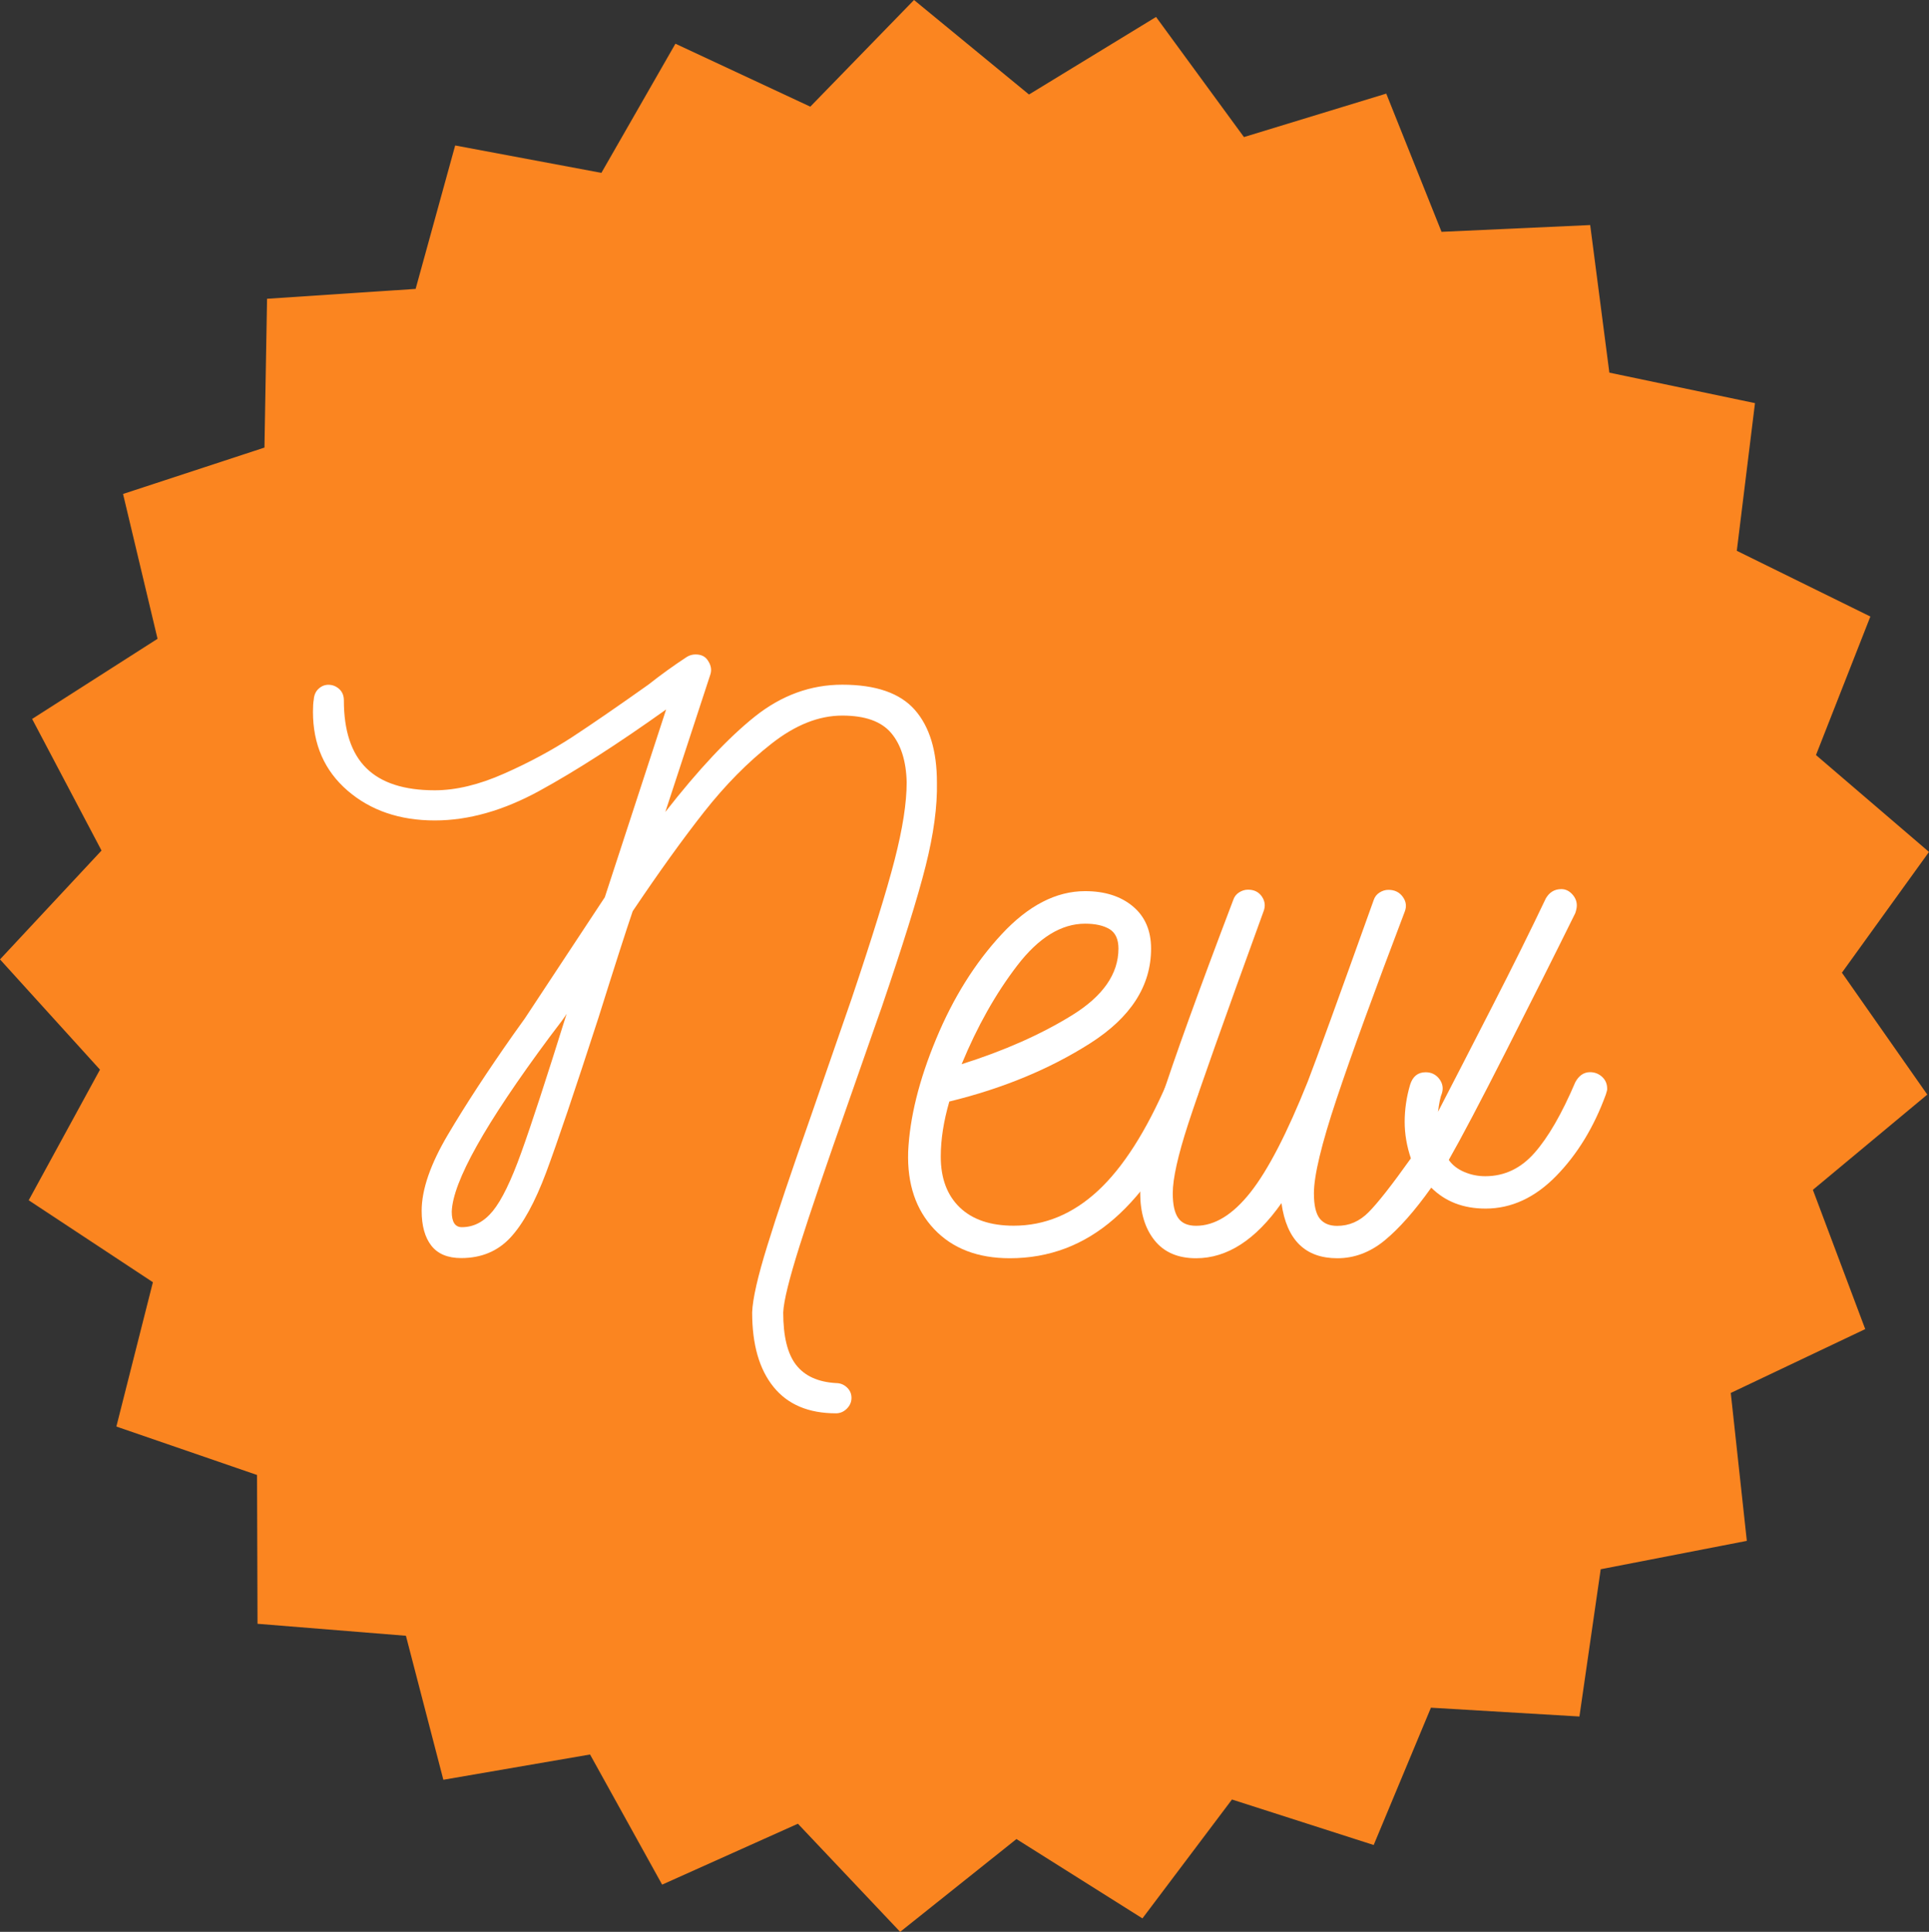 <?xml version="1.0" encoding="utf-8"?>
<!-- Generator: Adobe Illustrator 23.0.1, SVG Export Plug-In . SVG Version: 6.00 Build 0)  -->
<svg version="1.1" id="Layer_1" xmlns="http://www.w3.org/2000/svg" xmlns:xlink="http://www.w3.org/1999/xlink" x="0px" y="0px"
	 viewBox="0 0 236.56 236.92" style="enable-background:new 0 0 236.56 236.92;" xml:space="preserve">
<rect x="0" y="0" width="236.56" height="236.92" fill="#333333" stroke="none"/>
<style type="text/css">
	.st0{fill:#FB8520;}
	.st1{display:none;}
	.st2{display:inline;fill:#FFFFFF;}
	.st3{fill:#FFFFFF;}
</style>
<polygon class="st0" points="193.69,210.51 175.48,209.43 168.46,226.27 151.08,220.69 140.1,235.27 124.65,225.54 110.39,236.92 
	97.85,223.66 81.2,231.13 72.36,215.17 54.37,218.27 49.78,200.61 31.58,199.14 31.52,180.89 14.27,174.95 18.75,157.25 3.52,147.2 
	12.26,131.18 0,117.66 12.45,104.31 3.94,88.17 19.32,78.34 15.09,60.58 32.43,54.89 32.75,36.64 50.97,35.43 55.82,17.84 
	73.75,21.2 82.83,5.36 99.37,13.08 112.09,0 126.19,11.59 141.77,2.08 152.55,16.81 170,11.48 176.78,28.43 195.01,27.6 
	197.36,45.7 215.22,49.44 212.99,67.55 229.37,75.61 222.7,92.6 236.56,104.48 225.88,119.29 236.35,134.24 222.32,145.92 
	228.74,163 212.25,170.83 214.22,188.97 196.3,192.45 "/>
<g class="st1">
	<path class="st2" d="M70.43,57.47c0.22-0.2,0.47-0.3,0.75-0.3c0.32,0,0.6,0.11,0.84,0.33c0.24,0.22,0.36,0.51,0.36,0.87
		c0,2.36,0.58,4.11,1.74,5.25c1.16,1.14,2.92,1.71,5.28,1.71c1.64,0,3.43-0.43,5.37-1.29c1.94-0.86,3.69-1.8,5.25-2.82
		s3.52-2.37,5.88-4.05c0.96-0.76,1.96-1.48,3-2.16c0.2-0.12,0.42-0.18,0.66-0.18c0.44,0,0.76,0.16,0.96,0.48
		c0.24,0.36,0.3,0.72,0.18,1.08l-3.48,10.62c2.56-3.28,4.87-5.74,6.93-7.38c2.06-1.64,4.31-2.46,6.75-2.46
		c2.6,0,4.47,0.65,5.61,1.95c1.14,1.3,1.71,3.17,1.71,5.61c0.04,1.84-0.25,3.99-0.87,6.45c-0.62,2.46-1.77,6.15-3.45,11.07
		c0.12-0.36-0.72,2.04-2.52,7.2c-1.72,4.88-2.98,8.59-3.78,11.13c-0.8,2.54-1.22,4.25-1.26,5.13c0,1.84,0.33,3.19,0.99,4.05
		c0.66,0.86,1.69,1.33,3.09,1.41c0.32,0,0.6,0.11,0.84,0.33c0.24,0.22,0.36,0.49,0.36,0.81s-0.12,0.6-0.36,0.84
		c-0.24,0.24-0.52,0.36-0.84,0.36c-2.12,0-3.73-0.68-4.83-2.04c-1.1-1.36-1.65-3.28-1.65-5.76c0.04-1.04,0.43-2.76,1.17-5.16
		c0.74-2.4,1.87-5.76,3.39-10.08l3.12-9c1.6-4.76,2.71-8.34,3.33-10.74c0.62-2.4,0.93-4.4,0.93-6c-0.04-1.64-0.44-2.91-1.2-3.81
		c-0.76-0.9-2.02-1.35-3.78-1.35c-1.8,0-3.62,0.72-5.46,2.16c-1.84,1.44-3.58,3.2-5.22,5.28c-1.64,2.08-3.48,4.64-5.52,7.68
		c-0.48,1.4-1.36,4.14-2.64,8.22c-1.84,5.68-3.19,9.67-4.05,11.97c-0.86,2.3-1.78,3.98-2.76,5.04c-0.98,1.06-2.25,1.59-3.81,1.59
		c-1.04,0-1.81-0.32-2.31-0.96c-0.5-0.64-0.75-1.54-0.75-2.7c0-1.64,0.68-3.61,2.04-5.91c1.36-2.3,3.04-4.87,5.04-7.71l0.9-1.26
		l6.18-9.36l4.74-14.52c-3.76,2.68-7.03,4.78-9.81,6.3c-2.78,1.52-5.47,2.28-8.07,2.28c-2.72,0-4.97-0.77-6.75-2.31
		c-1.78-1.54-2.67-3.57-2.67-6.09c0-0.4,0.02-0.72,0.06-0.96C70.08,57.95,70.21,57.67,70.43,57.47z M88.28,84.41
		c-4.96,6.68-7.48,11.18-7.56,13.5c0,0.8,0.26,1.2,0.78,1.2c0.92,0,1.72-0.42,2.4-1.26c0.68-0.84,1.41-2.34,2.19-4.5
		c0.78-2.16,1.95-5.74,3.51-10.74C89.52,82.77,89.08,83.37,88.28,84.41z"/>
	<path class="st2" d="M138.5,88.43c0,0.08-0.04,0.24-0.12,0.48c-1.96,4.32-4.11,7.5-6.45,9.54c-2.34,2.04-5.03,3.06-8.07,3.06
		c-2.48,0-4.43-0.75-5.85-2.25c-1.42-1.5-2.09-3.49-2.01-5.97c0.12-2.64,0.84-5.55,2.16-8.73c1.32-3.18,3.01-5.88,5.07-8.1
		c2.06-2.22,4.21-3.33,6.45-3.33c1.52,0,2.75,0.39,3.69,1.17c0.94,0.78,1.41,1.87,1.41,3.27c0,2.88-1.57,5.32-4.71,7.32
		c-3.14,2-6.77,3.5-10.89,4.5c-0.44,1.52-0.66,2.94-0.66,4.26c0,1.68,0.49,2.99,1.47,3.93c0.98,0.94,2.37,1.41,4.17,1.41
		c2.4,0,4.57-0.9,6.51-2.7c1.94-1.8,3.73-4.6,5.37-8.4c0.16-0.32,0.4-0.54,0.72-0.66c0.32-0.12,0.64-0.12,0.96,0
		C138.24,87.47,138.5,87.87,138.5,88.43z M128.66,82.73c2.4-1.48,3.6-3.2,3.6-5.16c0-0.72-0.23-1.22-0.69-1.5
		c-0.46-0.28-1.09-0.42-1.89-0.42c-1.84,0-3.59,1.08-5.25,3.24c-1.66,2.16-3.09,4.7-4.29,7.62
		C123.42,85.47,126.26,84.21,128.66,82.73z"/>
	<path class="st2" d="M169.94,88.85c-0.92,2.52-2.2,4.62-3.84,6.3c-1.64,1.68-3.46,2.52-5.46,2.52c-1.72,0-3.12-0.54-4.2-1.62
		c-1.28,1.8-2.48,3.16-3.6,4.08c-1.12,0.92-2.34,1.38-3.66,1.38c-2.48,0-3.92-1.42-4.32-4.26c-2,2.84-4.2,4.26-6.6,4.26
		c-1.4,0-2.47-0.46-3.21-1.38c-0.74-0.92-1.11-2.14-1.11-3.66c0-1.44,0.52-3.79,1.56-7.05c1.04-3.26,2.92-8.47,5.64-15.63
		c0.08-0.24,0.23-0.43,0.45-0.57c0.22-0.14,0.45-0.21,0.69-0.21c0.48,0,0.84,0.18,1.08,0.54c0.24,0.36,0.28,0.74,0.12,1.14
		c-3.08,8.48-5.02,13.95-5.82,16.41c-0.8,2.46-1.2,4.25-1.2,5.37c0,0.88,0.14,1.52,0.42,1.92c0.28,0.4,0.74,0.6,1.38,0.6
		c1.44,0,2.84-0.86,4.2-2.58c1.36-1.72,2.84-4.58,4.44-8.58c0.68-1.76,2.38-6.44,5.1-14.04c0.08-0.24,0.23-0.43,0.45-0.57
		c0.22-0.14,0.45-0.21,0.69-0.21c0.48,0,0.85,0.18,1.11,0.54c0.26,0.36,0.31,0.74,0.15,1.14c-2.36,6.2-4.12,11.04-5.28,14.52
		c-1.16,3.48-1.74,5.9-1.74,7.26c0,0.92,0.15,1.57,0.45,1.95c0.3,0.38,0.75,0.57,1.35,0.57c0.92,0,1.73-0.35,2.43-1.05
		c0.7-0.7,1.79-2.09,3.27-4.17c-0.32-0.96-0.48-1.9-0.48-2.82c0-0.96,0.14-1.92,0.42-2.88c0.2-0.64,0.6-0.96,1.2-0.96
		c0.44,0,0.79,0.17,1.05,0.51c0.26,0.34,0.33,0.71,0.21,1.11c-0.12,0.28-0.22,0.76-0.3,1.44c1.2-2.32,2.59-5.02,4.17-8.1
		c1.58-3.08,2.97-5.88,4.17-8.4c0.28-0.48,0.68-0.72,1.2-0.72c0.32,0,0.6,0.13,0.84,0.39c0.24,0.26,0.36,0.55,0.36,0.87
		c0,0.16-0.04,0.36-0.12,0.6c-1.56,3.16-3.34,6.71-5.34,10.65c-2,3.94-3.48,6.75-4.44,8.43c0.28,0.4,0.68,0.71,1.2,0.93
		c0.52,0.22,1.06,0.33,1.62,0.33c1.48,0,2.75-0.6,3.81-1.8c1.06-1.2,2.11-3.02,3.15-5.46c0.28-0.52,0.66-0.78,1.14-0.78
		c0.36,0,0.67,0.12,0.93,0.36c0.26,0.24,0.39,0.54,0.39,0.9C170.06,88.45,170.02,88.61,169.94,88.85z"/>
	<path class="st2" d="M48.95,130.46c-0.72,2.18-1.54,4.85-2.46,8.01l-0.48,1.56c-1.52,5.2-2.93,9.48-4.23,12.84
		c-1.3,3.36-3.04,6.25-5.22,8.67c-2.18,2.42-4.83,3.63-7.95,3.63c-2.48,0-4.54-0.77-6.18-2.31c-1.64-1.54-2.46-3.51-2.46-5.91
		c0-1.72,0.4-3.34,1.2-4.86c0.8-1.52,1.87-2.73,3.21-3.63c1.34-0.9,2.79-1.35,4.35-1.35c1.68,0,2.52,0.48,2.52,1.44
		c0,0.4-0.17,0.73-0.51,0.99c-0.34,0.26-0.71,0.33-1.11,0.21c-0.2-0.08-0.54-0.12-1.02-0.12c-1.08,0-2.09,0.35-3.03,1.05
		c-0.94,0.7-1.69,1.61-2.25,2.73c-0.56,1.12-0.84,2.26-0.84,3.42c0,1.76,0.59,3.17,1.77,4.23c1.18,1.06,2.65,1.59,4.41,1.59
		c2.52,0,4.68-1.09,6.48-3.27c1.8-2.18,3.31-4.9,4.53-8.16c1.22-3.26,2.67-7.73,4.35-13.41c1.08-3.64,1.97-6.5,2.67-8.58
		c0.7-2.08,1.43-3.86,2.19-5.34c0.56-1.2,1.41-2.26,2.55-3.18c1.14-0.92,2.17-1.38,3.09-1.38c0.32,0,0.61,0.1,0.87,0.3
		c0.26,0.2,0.41,0.44,0.45,0.72v0.24c0,0.64-0.36,1.06-1.08,1.26c-0.72,0.08-1.4,0.44-2.04,1.08c-0.64,0.64-1.18,1.34-1.62,2.1
		C50.39,126.47,49.67,128.28,48.95,130.46z M64.85,136.07c-1.2,2.52-2.88,4.55-5.04,6.09c-2.16,1.54-4.6,2.31-7.32,2.31
		c-1.76,0-3.62-0.38-5.58-1.14c-0.56-0.2-0.84-0.6-0.84-1.2c0-0.36,0.12-0.65,0.36-0.87c0.24-0.22,0.52-0.33,0.84-0.33
		c0.2,0,0.36,0.02,0.48,0.06c1.8,0.64,3.44,0.96,4.92,0.96c2.2,0,4.17-0.68,5.91-2.04c1.74-1.36,3.1-3.11,4.08-5.25
		c0.98-2.14,1.47-4.35,1.47-6.63c0-3.16-1.1-5.59-3.3-7.29c-2.2-1.7-5.12-2.55-8.76-2.55c-3.32,0-6.2,0.89-8.64,2.67
		c-2.44,1.78-4.3,4.19-5.58,7.23c-1.28,3.04-1.92,6.42-1.92,10.14c0,0.32-0.12,0.61-0.36,0.87c-0.24,0.26-0.54,0.39-0.9,0.39
		c-0.36,0-0.66-0.13-0.9-0.39c-0.24-0.26-0.36-0.55-0.36-0.87c0-4.32,0.76-8.19,2.28-11.61c1.52-3.42,3.73-6.11,6.63-8.07
		c2.9-1.96,6.35-2.94,10.35-2.94c2.68,0,5.08,0.52,7.2,1.56c2.12,1.04,3.78,2.5,4.98,4.38c1.2,1.88,1.8,4.04,1.8,6.48
		C66.65,130.87,66.05,133.55,64.85,136.07z"/>
	<path class="st2" d="M92.15,148.37c0,0.12-0.04,0.3-0.12,0.54c-1.96,4.52-3.78,7.75-5.46,9.69c-1.68,1.94-3.52,2.91-5.52,2.91
		h-0.06c-1.36,0-2.41-0.46-3.15-1.38c-0.74-0.92-1.11-2.14-1.11-3.66c0-1.16,0.2-2.46,0.6-3.9c0.24-0.92,0.84-2.84,1.8-5.76
		c0.96-2.92,1.58-4.74,1.86-5.46c-1.84-0.6-3.23-1.07-4.17-1.41c-0.94-0.34-1.73-0.67-2.37-0.99c-0.12,0.4-0.92,2.18-2.4,5.34
		l-3.06,6.72c-0.24,0.48-0.6,0.72-1.08,0.72c-0.16,0-0.36-0.04-0.6-0.12c-0.48-0.28-0.72-0.66-0.72-1.14c0-0.12,0.04-0.3,0.12-0.54
		l4.8-10.44l0.72-1.8c-2.04-1.44-3.06-3.12-3.06-5.04c0-1.2,0.36-2.15,1.08-2.85c0.72-0.7,1.58-1.05,2.58-1.05
		c1.08,0,1.93,0.36,2.55,1.08c0.62,0.72,0.93,1.68,0.93,2.88c0,0.36-0.05,0.75-0.15,1.17c-0.1,0.42-0.23,0.87-0.39,1.35
		c-0.16,0.48-0.3,0.92-0.42,1.32c0.92,0.48,2.74,1.18,5.46,2.1c0.92,0.28,1.68,0.52,2.28,0.72c0.52,0.2,0.78,0.62,0.78,1.26
		c0,0.2-0.02,0.36-0.06,0.48c-0.4,1.04-1.13,3.13-2.19,6.27c-1.06,3.14-1.67,5.07-1.83,5.79c-0.28,1-0.46,2.1-0.54,3.3
		c0,1.68,0.6,2.52,1.8,2.52c1.44,0,2.8-0.85,4.08-2.55c1.28-1.7,2.8-4.55,4.56-8.55c0.28-0.52,0.66-0.78,1.14-0.78
		c0.12,0,0.3,0.04,0.54,0.12C91.89,147.47,92.15,147.85,92.15,148.37z M73.52,131.6c-0.18-0.22-0.41-0.33-0.69-0.33
		c-0.76,0-1.14,0.38-1.14,1.14c0,0.48,0.13,0.97,0.39,1.47c0.26,0.5,0.61,0.93,1.05,1.29c0.44-1.24,0.66-2.08,0.66-2.52
		C73.79,132.17,73.7,131.82,73.52,131.6z"/>
	<path class="st2" d="M111.32,155.54c-1.46,1.42-3.09,2.13-4.89,2.13c-1.72,0-3.24-0.54-4.56-1.62c-1.2,1.6-2.52,2.91-3.96,3.93
		c-1.44,1.02-2.84,1.53-4.2,1.53c-3.48,0-5.22-2.02-5.22-6.06c0-5.12,1.7-10.46,5.1-16.02c1.24-2.08,2.58-3.65,4.02-4.71
		c1.44-1.06,2.92-1.59,4.44-1.59c1.92,0.04,3.4,0.65,4.44,1.83c1.04,1.18,1.56,2.71,1.56,4.59c0,1.88-0.43,4.15-1.29,6.81
		c-0.86,2.66-1.99,5.17-3.39,7.53c0.68,0.84,1.7,1.26,3.06,1.26c1.24,0,2.41-0.59,3.51-1.77c1.1-1.18,2.17-3.01,3.21-5.49
		c0.08-0.24,0.23-0.43,0.45-0.57c0.22-0.14,0.45-0.21,0.69-0.21c0.36,0,0.67,0.13,0.93,0.39c0.26,0.26,0.39,0.55,0.39,0.87
		c0,0.08-0.04,0.24-0.12,0.48C114.17,151.89,112.78,154.12,111.32,155.54z M102.59,147.62c0.24,0.34,0.3,0.71,0.18,1.11
		c-0.08,0.24-0.14,0.5-0.18,0.78c-0.04,0.28-0.06,0.48-0.06,0.6c0.92-1.84,1.65-3.72,2.19-5.64s0.81-3.58,0.81-4.98
		c0-1.24-0.33-2.19-0.99-2.85c-0.66-0.66-1.51-0.99-2.55-0.99c-1.08,0-2.15,0.46-3.21,1.38c-1.06,0.92-2.05,2.16-2.97,3.72
		c-3.16,5.24-4.74,10.1-4.74,14.58c0,2.44,0.88,3.66,2.64,3.66c1.04,0,2.15-0.49,3.33-1.47c1.18-0.98,2.31-2.23,3.39-3.75
		c-0.32-0.84-0.48-1.8-0.48-2.88c0-0.92,0.12-1.86,0.36-2.82c0.04-0.28,0.18-0.51,0.42-0.69c0.24-0.18,0.52-0.27,0.84-0.27
		C102.01,147.11,102.35,147.28,102.59,147.62z"/>
	<path class="st2" d="M141.41,148.37c0,0.12-0.04,0.3-0.12,0.54c-1.96,4.2-3.87,7.35-5.73,9.45c-1.86,2.1-4.07,3.15-6.63,3.15
		c-1.4,0-2.49-0.46-3.27-1.38c-0.78-0.92-1.17-2.22-1.17-3.9c-2.48,3.52-5.02,5.28-7.62,5.28c-1.6,0-2.82-0.6-3.66-1.8
		s-1.26-2.76-1.26-4.68c0-2.72,0.62-5.82,1.86-9.3c1.24-3.48,2.88-6.45,4.92-8.91s4.2-3.69,6.48-3.69c2.56,0,4.36,1.02,5.4,3.06
		l1.14-3.12l3.18-9.18c0.08-0.24,0.23-0.43,0.45-0.57c0.22-0.14,0.45-0.21,0.69-0.21c0.48,0,0.83,0.19,1.05,0.57
		c0.22,0.38,0.27,0.75,0.15,1.11l-1.8,5.16c-4.24,12.2-6.4,18.42-6.48,18.66c-1.32,4.04-1.98,6.66-1.98,7.86
		c0,1.68,0.64,2.52,1.92,2.52c1.96,0,3.71-0.95,5.25-2.85c1.54-1.9,3.13-4.67,4.77-8.31c0.28-0.48,0.68-0.72,1.2-0.72l0.48,0.12
		C141.15,147.47,141.41,147.85,141.41,148.37z M121.01,156.68c1.32-1.54,2.46-3.33,3.42-5.37s2.02-4.52,3.18-7.44
		c0.32-0.68,0.56-1.3,0.72-1.86l0.66-1.56c0.04-0.12,0.06-0.26,0.06-0.42c-0.08-1.4-0.45-2.48-1.11-3.24s-1.57-1.14-2.73-1.14
		c-1.72,0.04-3.4,1.18-5.04,3.42c-1.64,2.24-2.99,4.87-4.05,7.89c-1.06,3.02-1.61,5.57-1.65,7.65c0,1.4,0.18,2.48,0.54,3.24
		c0.36,0.76,0.96,1.14,1.8,1.14C118.29,158.99,119.69,158.22,121.01,156.68z"/>
	<path class="st2" d="M165.47,148.37c0,0.12-0.04,0.3-0.12,0.54c-1.96,4.52-3.77,7.75-5.43,9.69c-1.66,1.94-3.49,2.91-5.49,2.91
		c-2.48,0-3.92-1.42-4.32-4.26c-0.88,1.28-1.97,2.31-3.27,3.09c-1.3,0.78-2.61,1.17-3.93,1.17h-0.06c-1.88,0-3.31-0.53-4.29-1.59
		c-0.98-1.06-1.47-2.61-1.47-4.65c0-1.32,0.37-3.07,1.11-5.25c0.74-2.18,2.43-6.73,5.07-13.65l1.02-2.58
		c0.08-0.24,0.23-0.43,0.45-0.57c0.22-0.14,0.45-0.21,0.69-0.21c0.48,0,0.84,0.18,1.08,0.54c0.24,0.36,0.28,0.74,0.12,1.14
		l-2.76,7.32c-2,5.36-3.21,8.67-3.63,9.93c-0.42,1.26-0.63,2.37-0.63,3.33c0,2.48,1.1,3.72,3.3,3.72c1.24,0,2.46-0.52,3.66-1.56
		c1.2-1.04,2.28-2.56,3.24-4.56c0.8-1.6,1.61-3.47,2.43-5.61c0.82-2.14,2.05-5.43,3.69-9.87l1.32-3.6c0.08-0.24,0.23-0.43,0.45-0.57
		c0.22-0.14,0.45-0.21,0.69-0.21c0.48,0,0.85,0.18,1.11,0.54c0.26,0.36,0.31,0.74,0.15,1.14c-0.76,2.04-1.46,3.96-2.1,5.76
		l-1.26,3.36c-1.12,3.04-2.01,5.7-2.67,7.98c-0.66,2.28-0.99,3.84-0.99,4.68c0,0.88,0.14,1.52,0.42,1.92c0.28,0.4,0.74,0.6,1.38,0.6
		c1.4,0,2.75-0.86,4.05-2.58c1.3-1.72,2.83-4.56,4.59-8.52c0.08-0.24,0.23-0.43,0.45-0.57c0.22-0.14,0.45-0.21,0.69-0.21
		c0.12,0,0.3,0.04,0.54,0.12C165.23,147.51,165.47,147.89,165.47,148.37z"/>
	<path class="st2" d="M184.49,148.43c0,0.08-0.04,0.24-0.12,0.48c-1.92,4.24-4.05,7.4-6.39,9.48c-2.34,2.08-5.19,3.12-8.55,3.12
		c-2.2,0-3.96-0.75-5.28-2.25c-1.32-1.5-1.98-3.49-1.98-5.97c0-3.04,0.71-6.13,2.13-9.27c1.42-3.14,3.19-5.74,5.31-7.8
		c2.12-2.06,4.18-3.09,6.18-3.09c1.64,0,2.9,0.51,3.78,1.53c0.88,1.02,1.32,2.39,1.32,4.11c0,1.36-0.28,2.61-0.84,3.75
		c-0.56,1.14-1.18,1.71-1.86,1.71c-0.84,0-1.26-0.4-1.26-1.2c0-0.2,0.15-0.55,0.45-1.05c0.3-0.5,0.54-0.99,0.72-1.47
		c0.18-0.48,0.27-1.06,0.27-1.74c0-1.04-0.21-1.82-0.63-2.34c-0.42-0.52-1.07-0.78-1.95-0.78c-1.52,0-3.15,0.97-4.89,2.91
		c-1.74,1.94-3.21,4.31-4.41,7.11s-1.8,5.36-1.8,7.68c0,1.68,0.44,3.04,1.32,4.08c0.88,1.04,2.04,1.56,3.48,1.56
		c2.8,0,5.19-0.94,7.17-2.82c1.98-1.88,3.77-4.64,5.37-8.28c0.16-0.32,0.4-0.54,0.72-0.66c0.32-0.12,0.64-0.12,0.96,0
		C184.23,147.47,184.49,147.87,184.49,148.43z"/>
	<path class="st2" d="M196.97,148.37c0,0.12-0.04,0.3-0.12,0.54c-1.96,4.2-3.87,7.35-5.73,9.45c-1.86,2.1-4.07,3.15-6.63,3.15
		c-1.4,0-2.49-0.47-3.27-1.41c-0.78-0.94-1.17-2.15-1.17-3.63c0-1.08,0.32-2.78,0.96-5.1c0.64-2.32,1.46-4.74,2.46-7.26l3.06-8.58
		h-3.78c-0.36,0-0.66-0.12-0.9-0.36c-0.24-0.24-0.36-0.54-0.36-0.9c0-0.32,0.12-0.61,0.36-0.87c0.24-0.26,0.54-0.39,0.9-0.39h4.62
		c0.36-0.96,0.89-2.45,1.59-4.47c0.7-2.02,1.21-3.51,1.53-4.47c0.2-0.56,0.6-0.84,1.2-0.84c0.44,0,0.79,0.18,1.05,0.54
		c0.26,0.36,0.31,0.74,0.15,1.14c-0.2,0.64-0.61,1.85-1.23,3.63c-0.62,1.78-1.15,3.27-1.59,4.47h4.02c0.36,0,0.66,0.13,0.9,0.39
		c0.24,0.26,0.36,0.55,0.36,0.87c0,0.36-0.12,0.66-0.36,0.9c-0.24,0.24-0.54,0.36-0.9,0.36h-4.92l-1.44,4.2
		c-0.12,0.28-0.76,2.04-1.92,5.28c-1.24,3.48-2.09,6.04-2.55,7.68c-0.46,1.64-0.69,2.9-0.69,3.78c0,0.8,0.17,1.42,0.51,1.86
		c0.34,0.44,0.81,0.66,1.41,0.66c1.96,0,3.71-0.95,5.25-2.85c1.54-1.9,3.13-4.67,4.77-8.31c0.28-0.48,0.68-0.72,1.2-0.72
		c0.12,0,0.3,0.04,0.54,0.12C196.73,147.51,196.97,147.89,196.97,148.37z"/>
	<path class="st2" d="M211.76,156.47c-0.98,1.6-2.29,2.84-3.93,3.72c-1.64,0.88-3.48,1.32-5.52,1.32c-1.64,0-3.15-0.39-4.53-1.17
		s-2.48-1.84-3.3-3.18c-0.82-1.34-1.23-2.81-1.23-4.41c0.2-2.72,1.02-4.89,2.46-6.51c1.44-1.62,3.34-2.43,5.7-2.43
		c1.56,0,2.89,0.59,3.99,1.77c1.1,1.18,1.69,2.61,1.77,4.29c0,0.36-0.12,0.66-0.36,0.9c-0.24,0.24-0.54,0.36-0.9,0.36
		s-0.66-0.12-0.9-0.36c-0.24-0.24-0.36-0.54-0.36-0.9c-0.04-1-0.38-1.84-1.02-2.52c-0.64-0.68-1.36-1.02-2.16-1.02
		c-1.6,0-2.92,0.6-3.96,1.8c-1.04,1.2-1.62,2.74-1.74,4.62c0,1.8,0.64,3.29,1.92,4.47c1.28,1.18,2.82,1.77,4.62,1.77
		c2.44,0,4.45-0.74,6.03-2.22c1.58-1.48,2.39-3.46,2.43-5.94c-0.04-1.24-0.32-2.47-0.84-3.69c-0.52-1.22-1.62-3.31-3.3-6.27
		c-0.44,0.44-0.84,0.9-1.2,1.38c-0.24,0.32-0.56,0.48-0.96,0.48c-0.4,0-0.7-0.1-0.9-0.3c-0.28-0.24-0.42-0.58-0.42-1.02
		c0-0.24,0.1-0.5,0.3-0.78c0.72-0.84,1.4-1.58,2.04-2.22c-0.6-1.4-0.9-2.72-0.9-3.96c0-1.56,0.43-2.91,1.29-4.05
		c0.86-1.14,1.89-1.71,3.09-1.71c0.84,0,1.51,0.29,2.01,0.87c0.5,0.58,0.79,1.33,0.87,2.25c0,1.12-0.31,2.31-0.93,3.57
		c-0.62,1.26-1.43,2.45-2.43,3.57l1.44,2.64c1.28,2.32,2.15,4.06,2.61,5.22c0.46,1.16,0.71,2.52,0.75,4.08
		C213.25,153.01,212.74,154.87,211.76,156.47z M208.73,134c0.36-0.82,0.54-1.55,0.54-2.19c0-0.4-0.12-0.6-0.36-0.6
		c-0.24,0-0.54,0.18-0.9,0.54c-0.6,0.6-0.9,1.48-0.9,2.64c0,0.56,0.1,1.2,0.3,1.92C207.93,135.59,208.37,134.82,208.73,134z"/>
</g>
<g>
	<path class="st3" d="M39.08,84.46c0.35-0.32,0.75-0.48,1.19-0.48c0.51,0,0.95,0.18,1.33,0.52c0.38,0.35,0.57,0.81,0.57,1.38
		c0,3.74,0.92,6.52,2.76,8.33c1.84,1.81,4.63,2.71,8.38,2.71c2.6,0,5.44-0.68,8.52-2.05c3.08-1.36,5.85-2.86,8.33-4.47
		c2.47-1.62,5.58-3.76,9.33-6.42c1.52-1.2,3.11-2.35,4.76-3.43c0.32-0.19,0.67-0.29,1.05-0.29c0.7,0,1.2,0.25,1.52,0.76
		c0.38,0.57,0.48,1.14,0.29,1.71l-5.52,16.85c4.06-5.2,7.72-9.1,10.99-11.71c3.27-2.6,6.84-3.9,10.71-3.9c4.12,0,7.09,1.03,8.9,3.09
		c1.81,2.06,2.71,5.03,2.71,8.9c0.06,2.92-0.4,6.33-1.38,10.23c-0.98,3.9-2.81,9.76-5.47,17.56c0.19-0.57-1.14,3.24-4,11.42
		c-2.73,7.74-4.73,13.63-6,17.65c-1.27,4.03-1.94,6.74-2,8.14c0,2.92,0.52,5.06,1.57,6.42c1.05,1.36,2.68,2.11,4.9,2.24
		c0.51,0,0.95,0.17,1.33,0.52c0.38,0.35,0.57,0.78,0.57,1.29c0,0.51-0.19,0.95-0.57,1.33c-0.38,0.38-0.83,0.57-1.33,0.57
		c-3.36,0-5.92-1.08-7.66-3.24c-1.75-2.16-2.62-5.2-2.62-9.14c0.06-1.65,0.68-4.38,1.86-8.18c1.17-3.81,2.97-9.14,5.38-15.99
		l4.95-14.28c2.54-7.55,4.3-13.23,5.28-17.04c0.98-3.81,1.48-6.98,1.48-9.52c-0.06-2.6-0.7-4.62-1.9-6.04
		c-1.21-1.43-3.2-2.14-6-2.14c-2.86,0-5.74,1.14-8.66,3.43c-2.92,2.28-5.68,5.08-8.28,8.38c-2.6,3.3-5.52,7.36-8.76,12.18
		c-0.76,2.22-2.16,6.57-4.19,13.04c-2.92,9.01-5.06,15.34-6.42,18.99c-1.37,3.65-2.82,6.31-4.38,7.99
		c-1.56,1.68-3.57,2.52-6.04,2.52c-1.65,0-2.87-0.51-3.66-1.52c-0.79-1.01-1.19-2.44-1.19-4.28c0-2.6,1.08-5.73,3.24-9.37
		c2.16-3.65,4.82-7.72,7.99-12.23l1.43-2l9.8-14.85l7.52-23.03c-5.96,4.25-11.15,7.58-15.56,9.99c-4.41,2.41-8.68,3.62-12.8,3.62
		c-4.32,0-7.88-1.22-10.71-3.66c-2.82-2.44-4.24-5.66-4.24-9.66c0-0.63,0.03-1.14,0.1-1.52C38.52,85.22,38.73,84.77,39.08,84.46z
		 M67.39,127.19c-7.87,10.6-11.87,17.74-11.99,21.41c0,1.27,0.41,1.9,1.24,1.9c1.46,0,2.73-0.67,3.81-2
		c1.08-1.33,2.24-3.71,3.47-7.14c1.24-3.43,3.09-9.1,5.57-17.04C69.36,124.59,68.66,125.54,67.39,127.19z"/>
	<path class="st3" d="M147.06,133.57c0,0.13-0.06,0.38-0.19,0.76c-3.11,6.85-6.52,11.9-10.23,15.13c-3.71,3.24-7.98,4.85-12.8,4.85
		c-3.93,0-7.03-1.19-9.28-3.57c-2.25-2.38-3.31-5.53-3.19-9.47c0.19-4.19,1.33-8.8,3.43-13.85c2.09-5.04,4.77-9.33,8.04-12.85
		c3.27-3.52,6.68-5.28,10.23-5.28c2.41,0,4.36,0.62,5.85,1.86c1.49,1.24,2.24,2.97,2.24,5.19c0,4.57-2.49,8.44-7.47,11.61
		c-4.98,3.17-10.74,5.55-17.27,7.14c-0.7,2.41-1.05,4.66-1.05,6.76c0,2.66,0.78,4.74,2.33,6.23c1.55,1.49,3.76,2.24,6.61,2.24
		c3.81,0,7.25-1.43,10.33-4.28c3.08-2.85,5.92-7.3,8.52-13.32c0.25-0.51,0.63-0.86,1.14-1.05c0.51-0.19,1.01-0.19,1.52,0
		C146.64,132.04,147.06,132.68,147.06,133.57z M131.45,124.52c3.81-2.35,5.71-5.08,5.71-8.19c0-1.14-0.37-1.94-1.09-2.38
		c-0.73-0.44-1.73-0.67-3-0.67c-2.92,0-5.7,1.71-8.33,5.14c-2.63,3.43-4.9,7.46-6.81,12.09
		C123.13,128.87,127.64,126.87,131.45,124.52z"/>
	<path class="st3" d="M196.93,134.23c-1.46,4-3.49,7.33-6.09,9.99c-2.6,2.66-5.49,4-8.66,4c-2.73,0-4.95-0.86-6.66-2.57
		c-2.03,2.86-3.94,5.01-5.71,6.47c-1.78,1.46-3.71,2.19-5.81,2.19c-3.94,0-6.22-2.25-6.85-6.76c-3.17,4.51-6.66,6.76-10.47,6.76
		c-2.22,0-3.92-0.73-5.09-2.19c-1.17-1.46-1.76-3.39-1.76-5.81c0-2.28,0.83-6.01,2.47-11.18c1.65-5.17,4.63-13.43,8.95-24.79
		c0.13-0.38,0.36-0.68,0.71-0.9c0.35-0.22,0.71-0.33,1.09-0.33c0.76,0,1.33,0.29,1.71,0.86c0.38,0.57,0.44,1.17,0.19,1.81
		c-4.89,13.45-7.96,22.13-9.23,26.03c-1.27,3.9-1.9,6.74-1.9,8.52c0,1.4,0.22,2.41,0.67,3.05c0.44,0.63,1.17,0.95,2.19,0.95
		c2.28,0,4.5-1.36,6.66-4.09c2.16-2.73,4.5-7.26,7.04-13.61c1.08-2.79,3.77-10.21,8.09-22.27c0.13-0.38,0.36-0.68,0.71-0.9
		c0.35-0.22,0.71-0.33,1.09-0.33c0.76,0,1.35,0.29,1.76,0.86c0.41,0.57,0.49,1.17,0.24,1.81c-3.74,9.84-6.54,17.51-8.38,23.03
		c-1.84,5.52-2.76,9.36-2.76,11.52c0,1.46,0.24,2.49,0.71,3.09c0.48,0.6,1.19,0.9,2.14,0.9c1.46,0,2.74-0.55,3.85-1.67
		c1.11-1.11,2.84-3.31,5.19-6.61c-0.51-1.52-0.76-3.01-0.76-4.47c0-1.52,0.22-3.05,0.67-4.57c0.32-1.01,0.95-1.52,1.9-1.52
		c0.7,0,1.25,0.27,1.67,0.81c0.41,0.54,0.52,1.13,0.33,1.76c-0.19,0.44-0.35,1.21-0.48,2.28c1.9-3.68,4.11-7.96,6.61-12.85
		c2.51-4.89,4.71-9.33,6.61-13.32c0.44-0.76,1.08-1.14,1.9-1.14c0.51,0,0.95,0.21,1.33,0.62c0.38,0.41,0.57,0.87,0.57,1.38
		c0,0.25-0.06,0.57-0.19,0.95c-2.47,5.01-5.3,10.64-8.47,16.89c-3.17,6.25-5.52,10.71-7.04,13.37c0.44,0.64,1.08,1.13,1.9,1.48
		c0.82,0.35,1.68,0.52,2.57,0.52c2.35,0,4.36-0.95,6.04-2.86c1.68-1.9,3.35-4.79,5-8.66c0.44-0.82,1.05-1.24,1.81-1.24
		c0.57,0,1.06,0.19,1.48,0.57c0.41,0.38,0.62,0.86,0.62,1.43C197.12,133.6,197.05,133.85,196.93,134.23z"/>
</g>
</svg>
